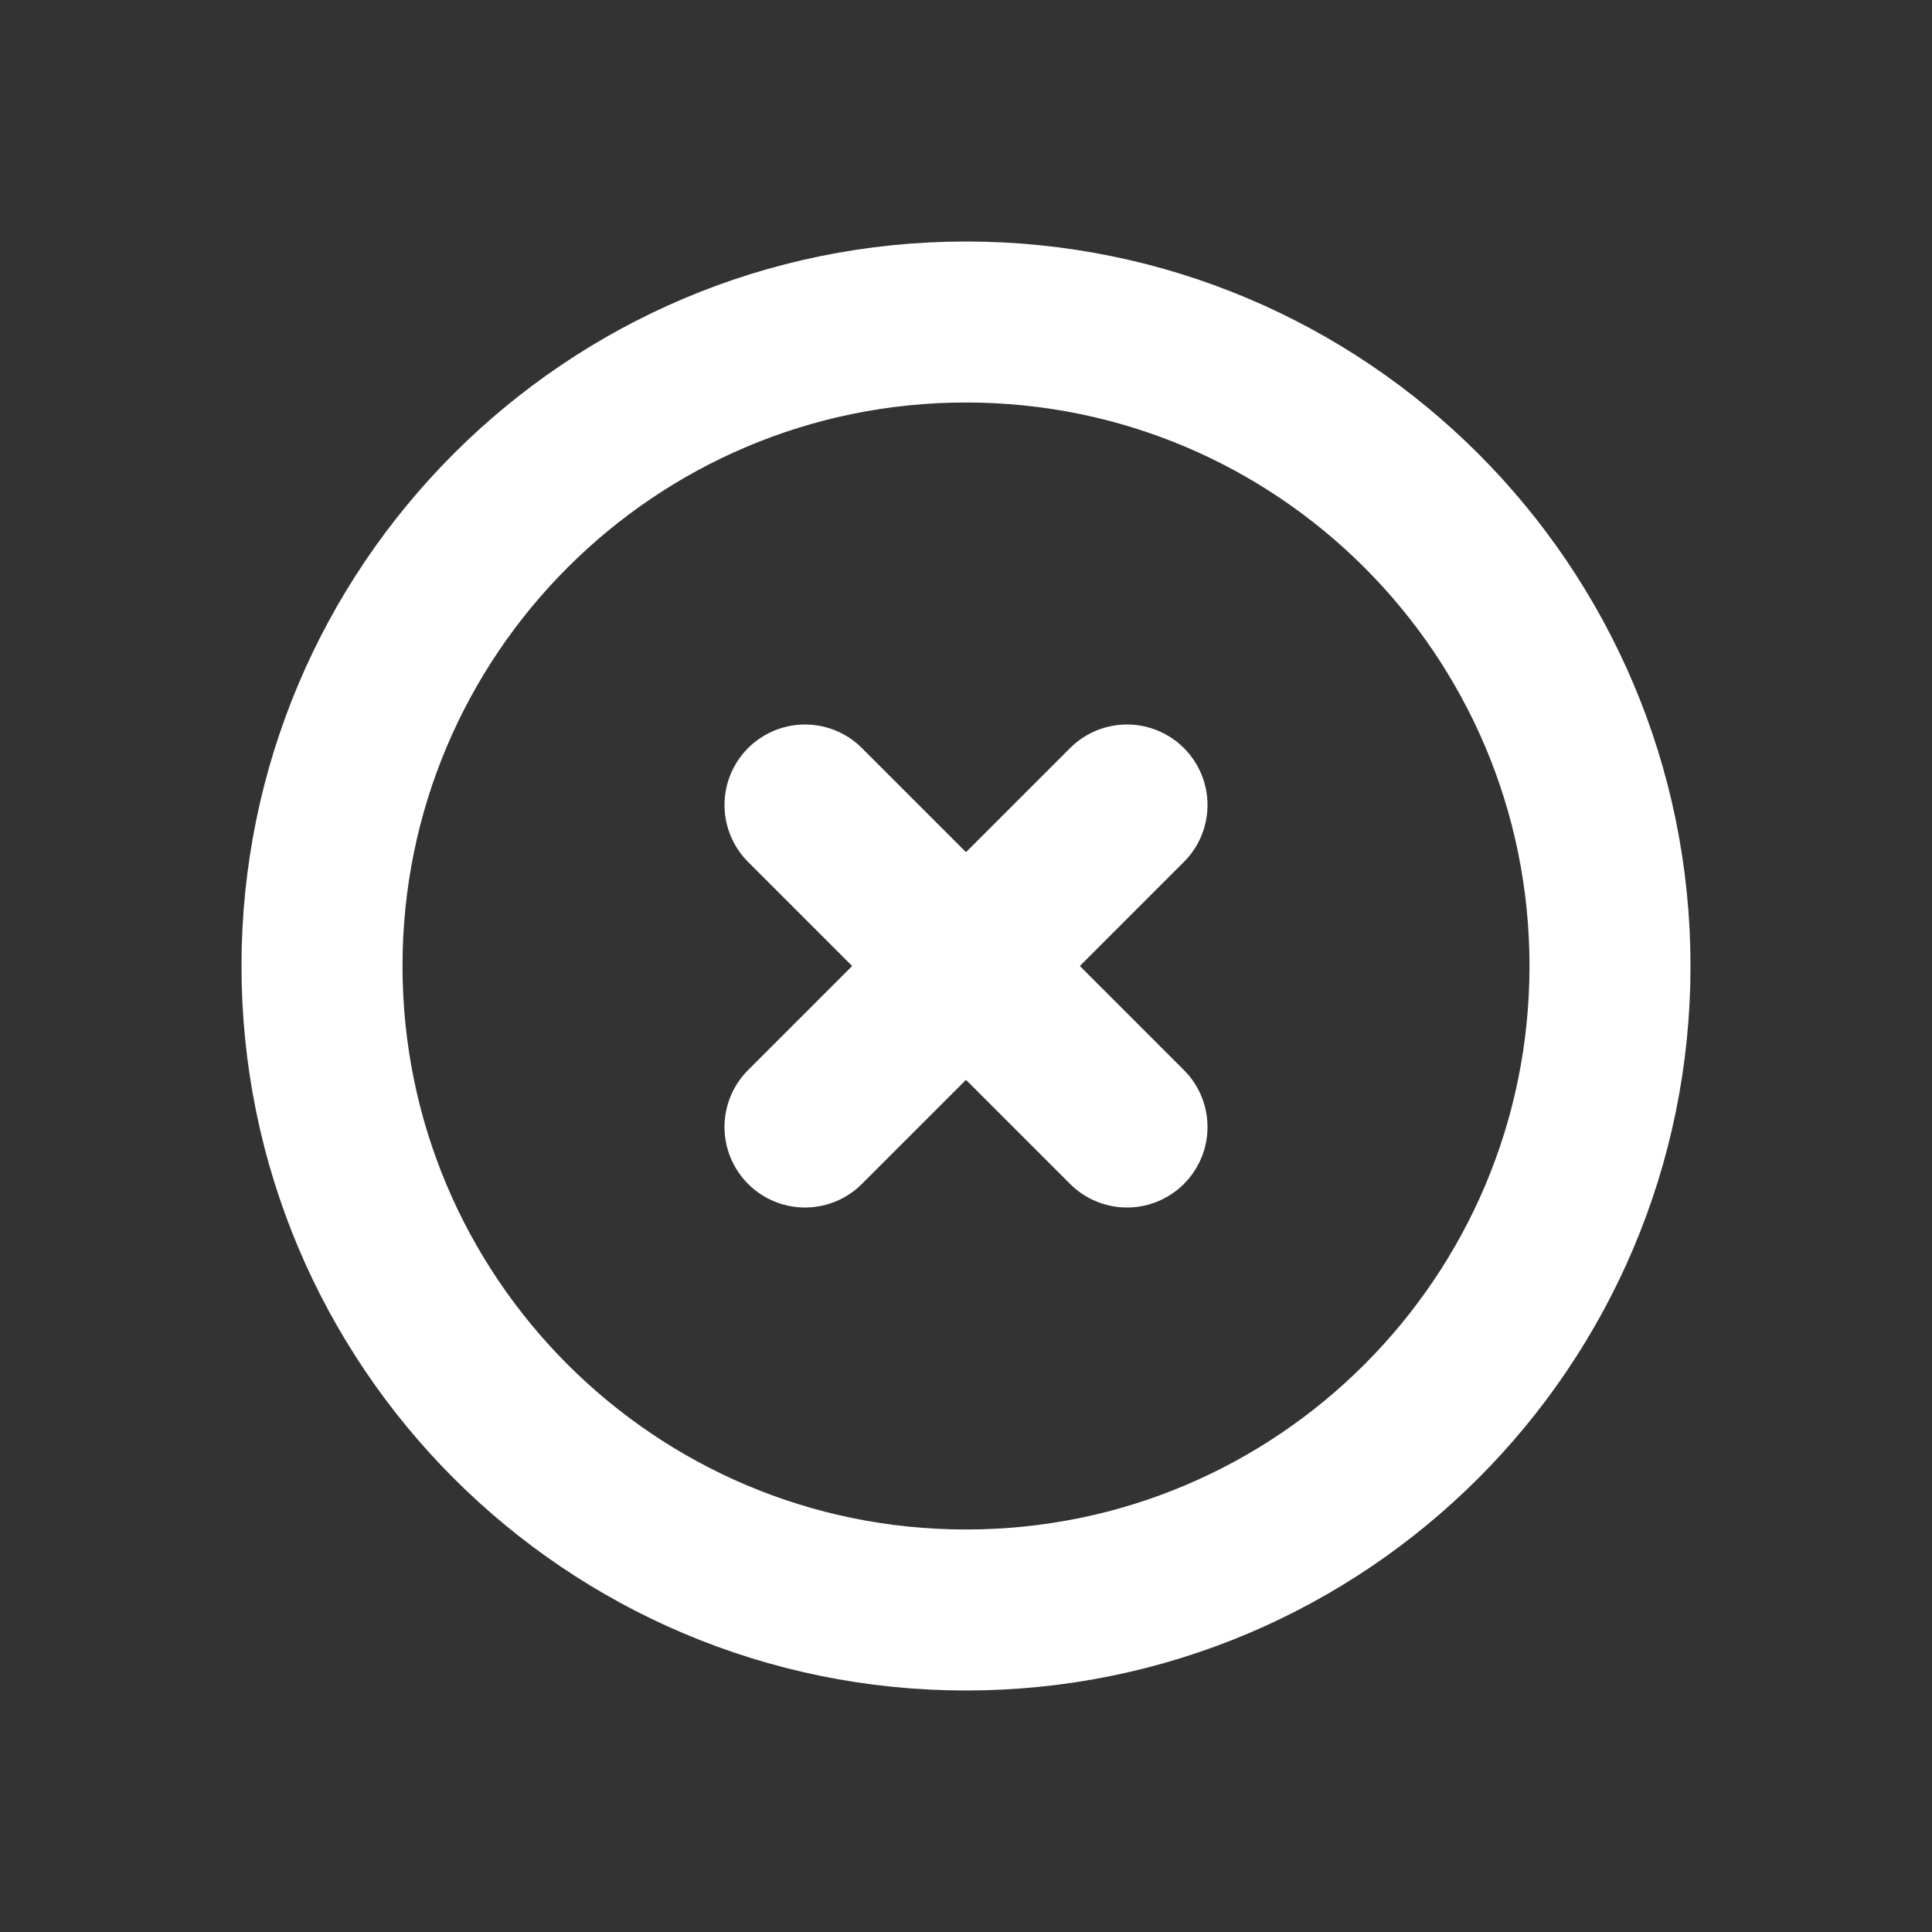 <svg width="24" height="24" viewBox="0 0 24 24" fill="none" xmlns="http://www.w3.org/2000/svg">
<rect x="0" y="0" width="24" height="24" fill="#333333" stroke="none"/>
<path d="M12 20C16.418 20 20 16.418 20 12C20 7.582 16.418 4 12 4C7.582 4 4 7.582 4 12C4 16.418 7.582 20 12 20Z" stroke="white" stroke-width="2" stroke-linecap="round" stroke-linejoin="round"/>
<path d="M14 10L10 14" stroke="white" stroke-width="2" stroke-linecap="round" stroke-linejoin="round"/>
<path d="M10 10L14 14" stroke="white" stroke-width="2" stroke-linecap="round" stroke-linejoin="round"/>
</svg>
